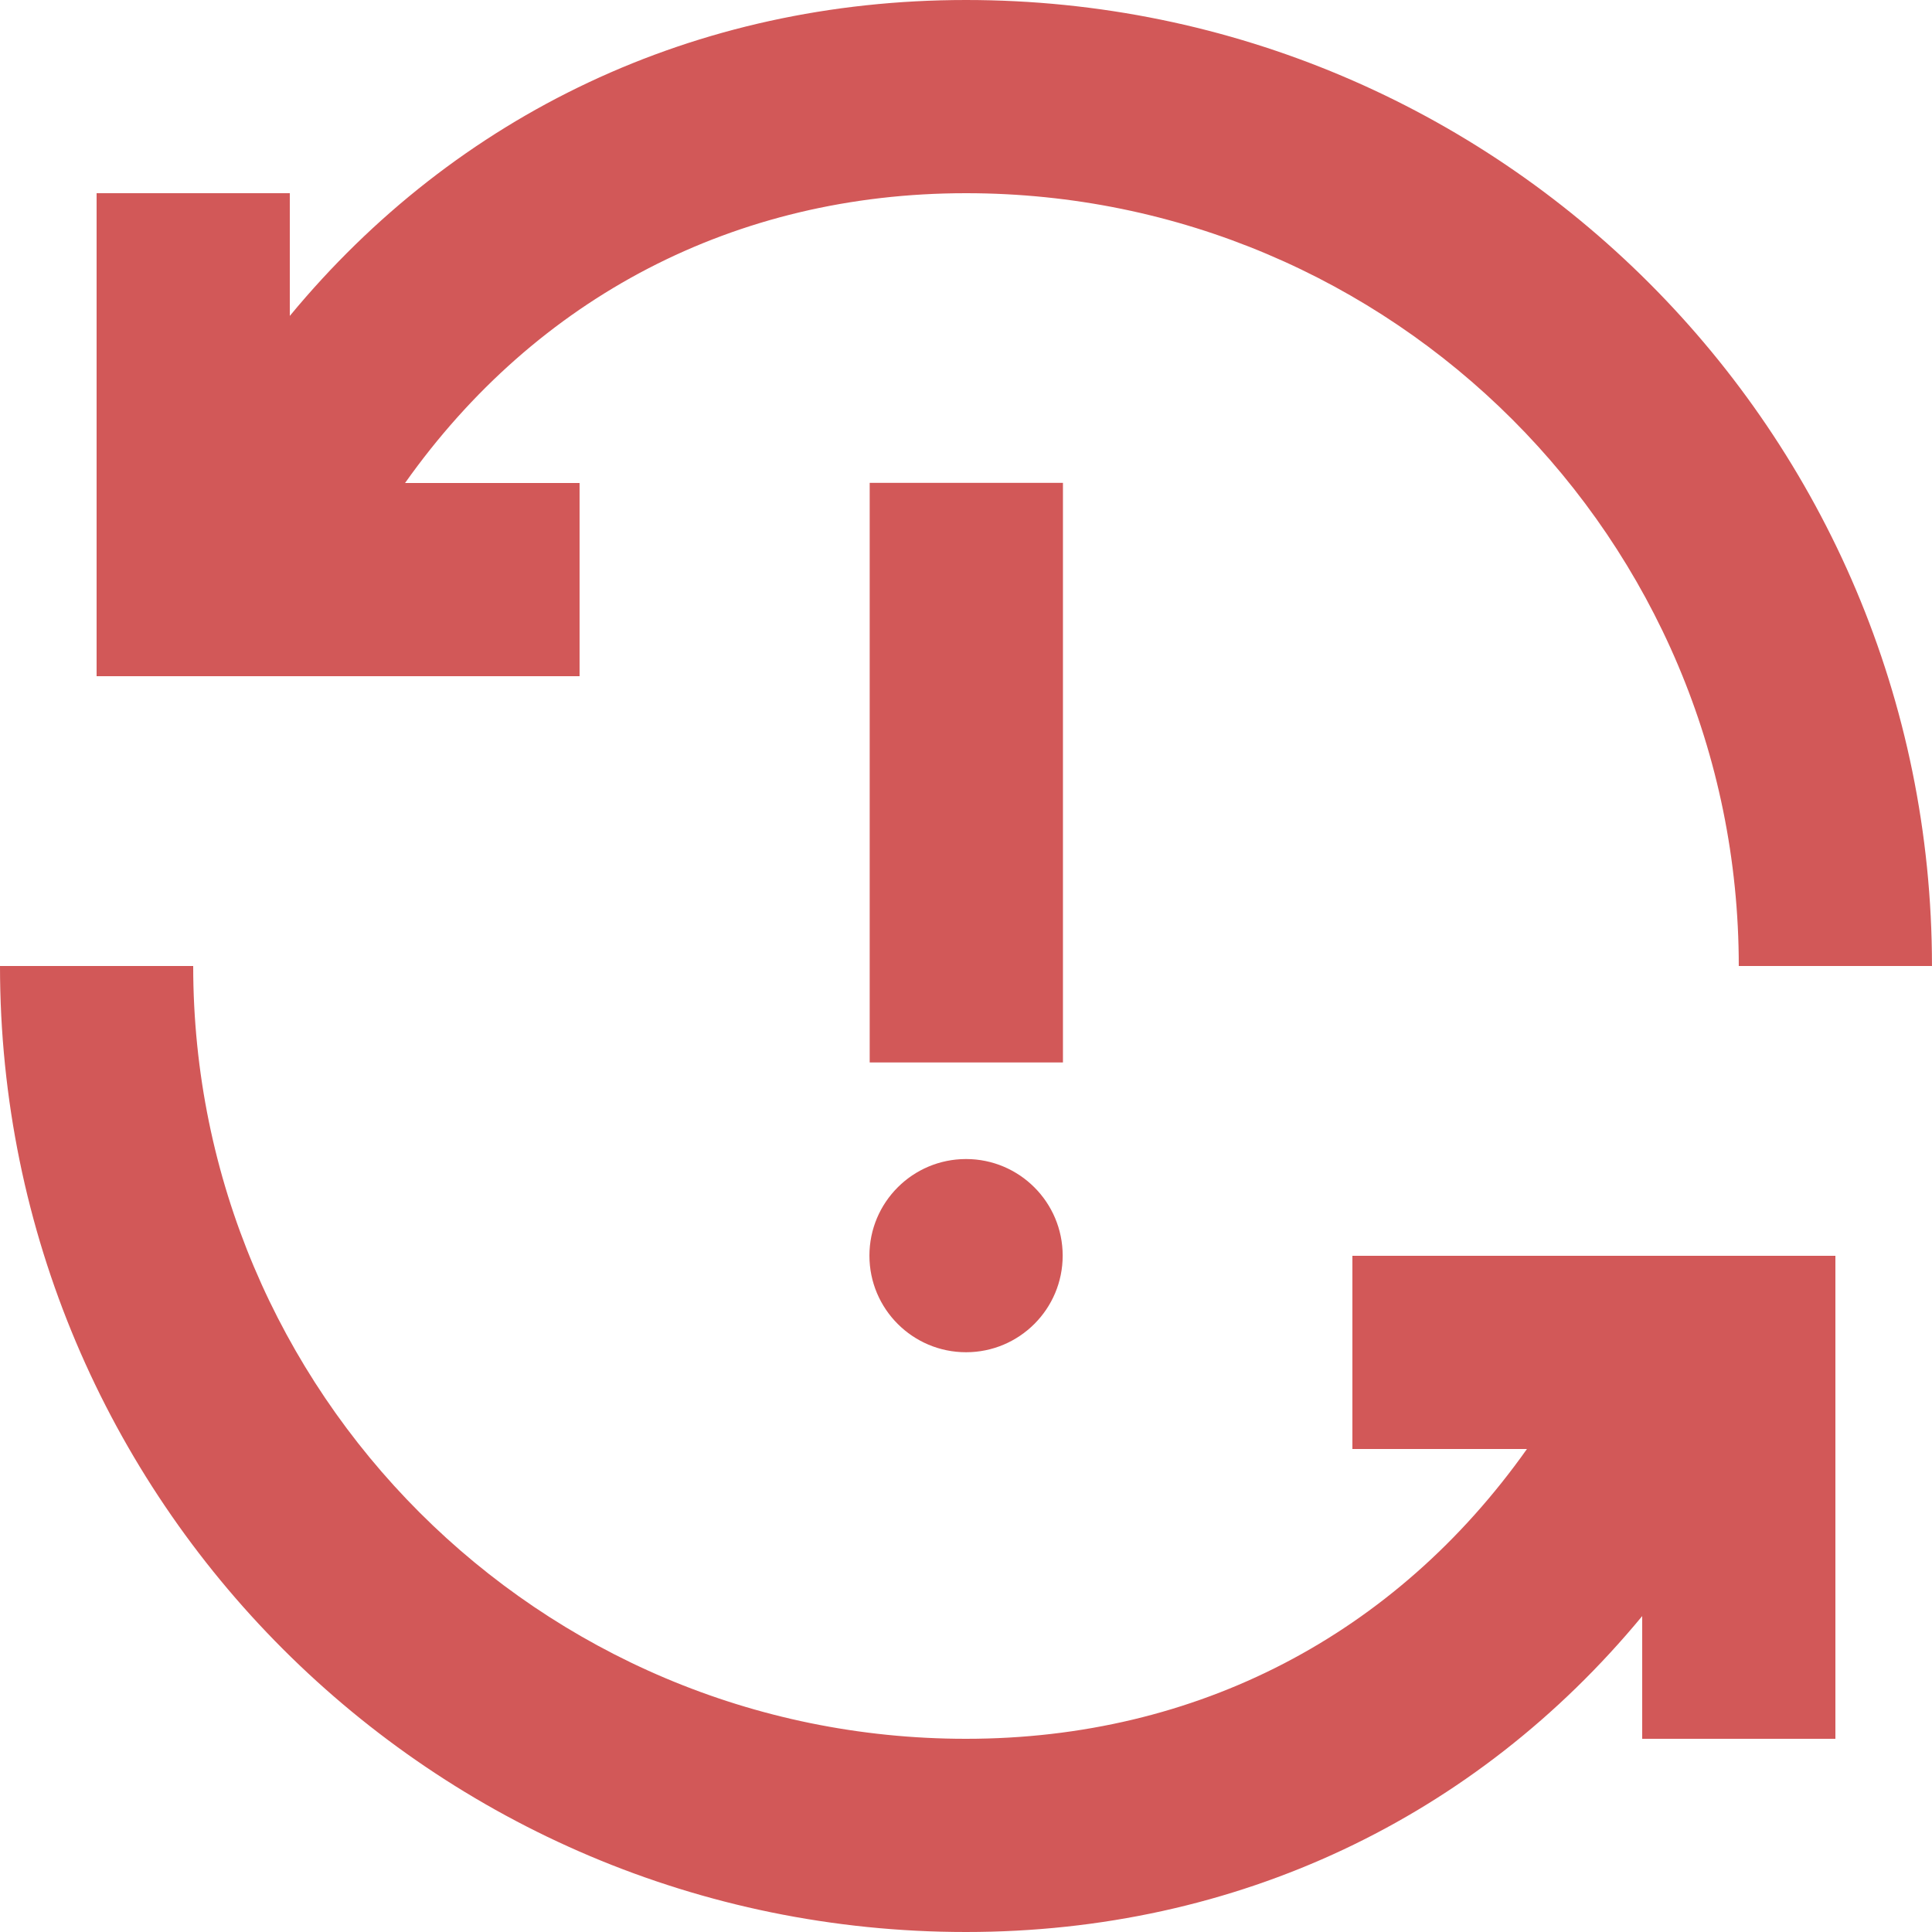 <svg width="72" height="72" viewBox="0 0 72 72" fill="none" xmlns="http://www.w3.org/2000/svg">
<path fill-rule="evenodd" clip-rule="evenodd" d="M21.599 18H15.095C19.992 11.083 27.383 7.2 35.999 7.2C51.905 7.2 64.799 20.094 64.799 36H71.999C71.999 16.118 55.882 0 35.999 0C25.904 0 17.01 4.257 10.8 11.773V7.2H3.6V25.2H21.599V18ZM50.4 54H56.905C52.007 60.917 44.617 64.8 36 64.8C20.094 64.8 7.2 51.906 7.2 36H0C0 55.882 16.118 72 36 72C46.095 72 54.99 67.743 61.2 60.227V64.8H68.4V46.8H50.4V54ZM36.002 50.394C37.99 50.394 39.603 48.782 39.603 46.794C39.603 44.806 37.99 43.194 36.002 43.194C34.013 43.194 32.401 44.806 32.401 46.794C32.401 48.782 34.013 50.394 36.002 50.394ZM39.613 17.994H32.411V39.594H39.613V17.994Z" fill="#D25858"/>
</svg>
